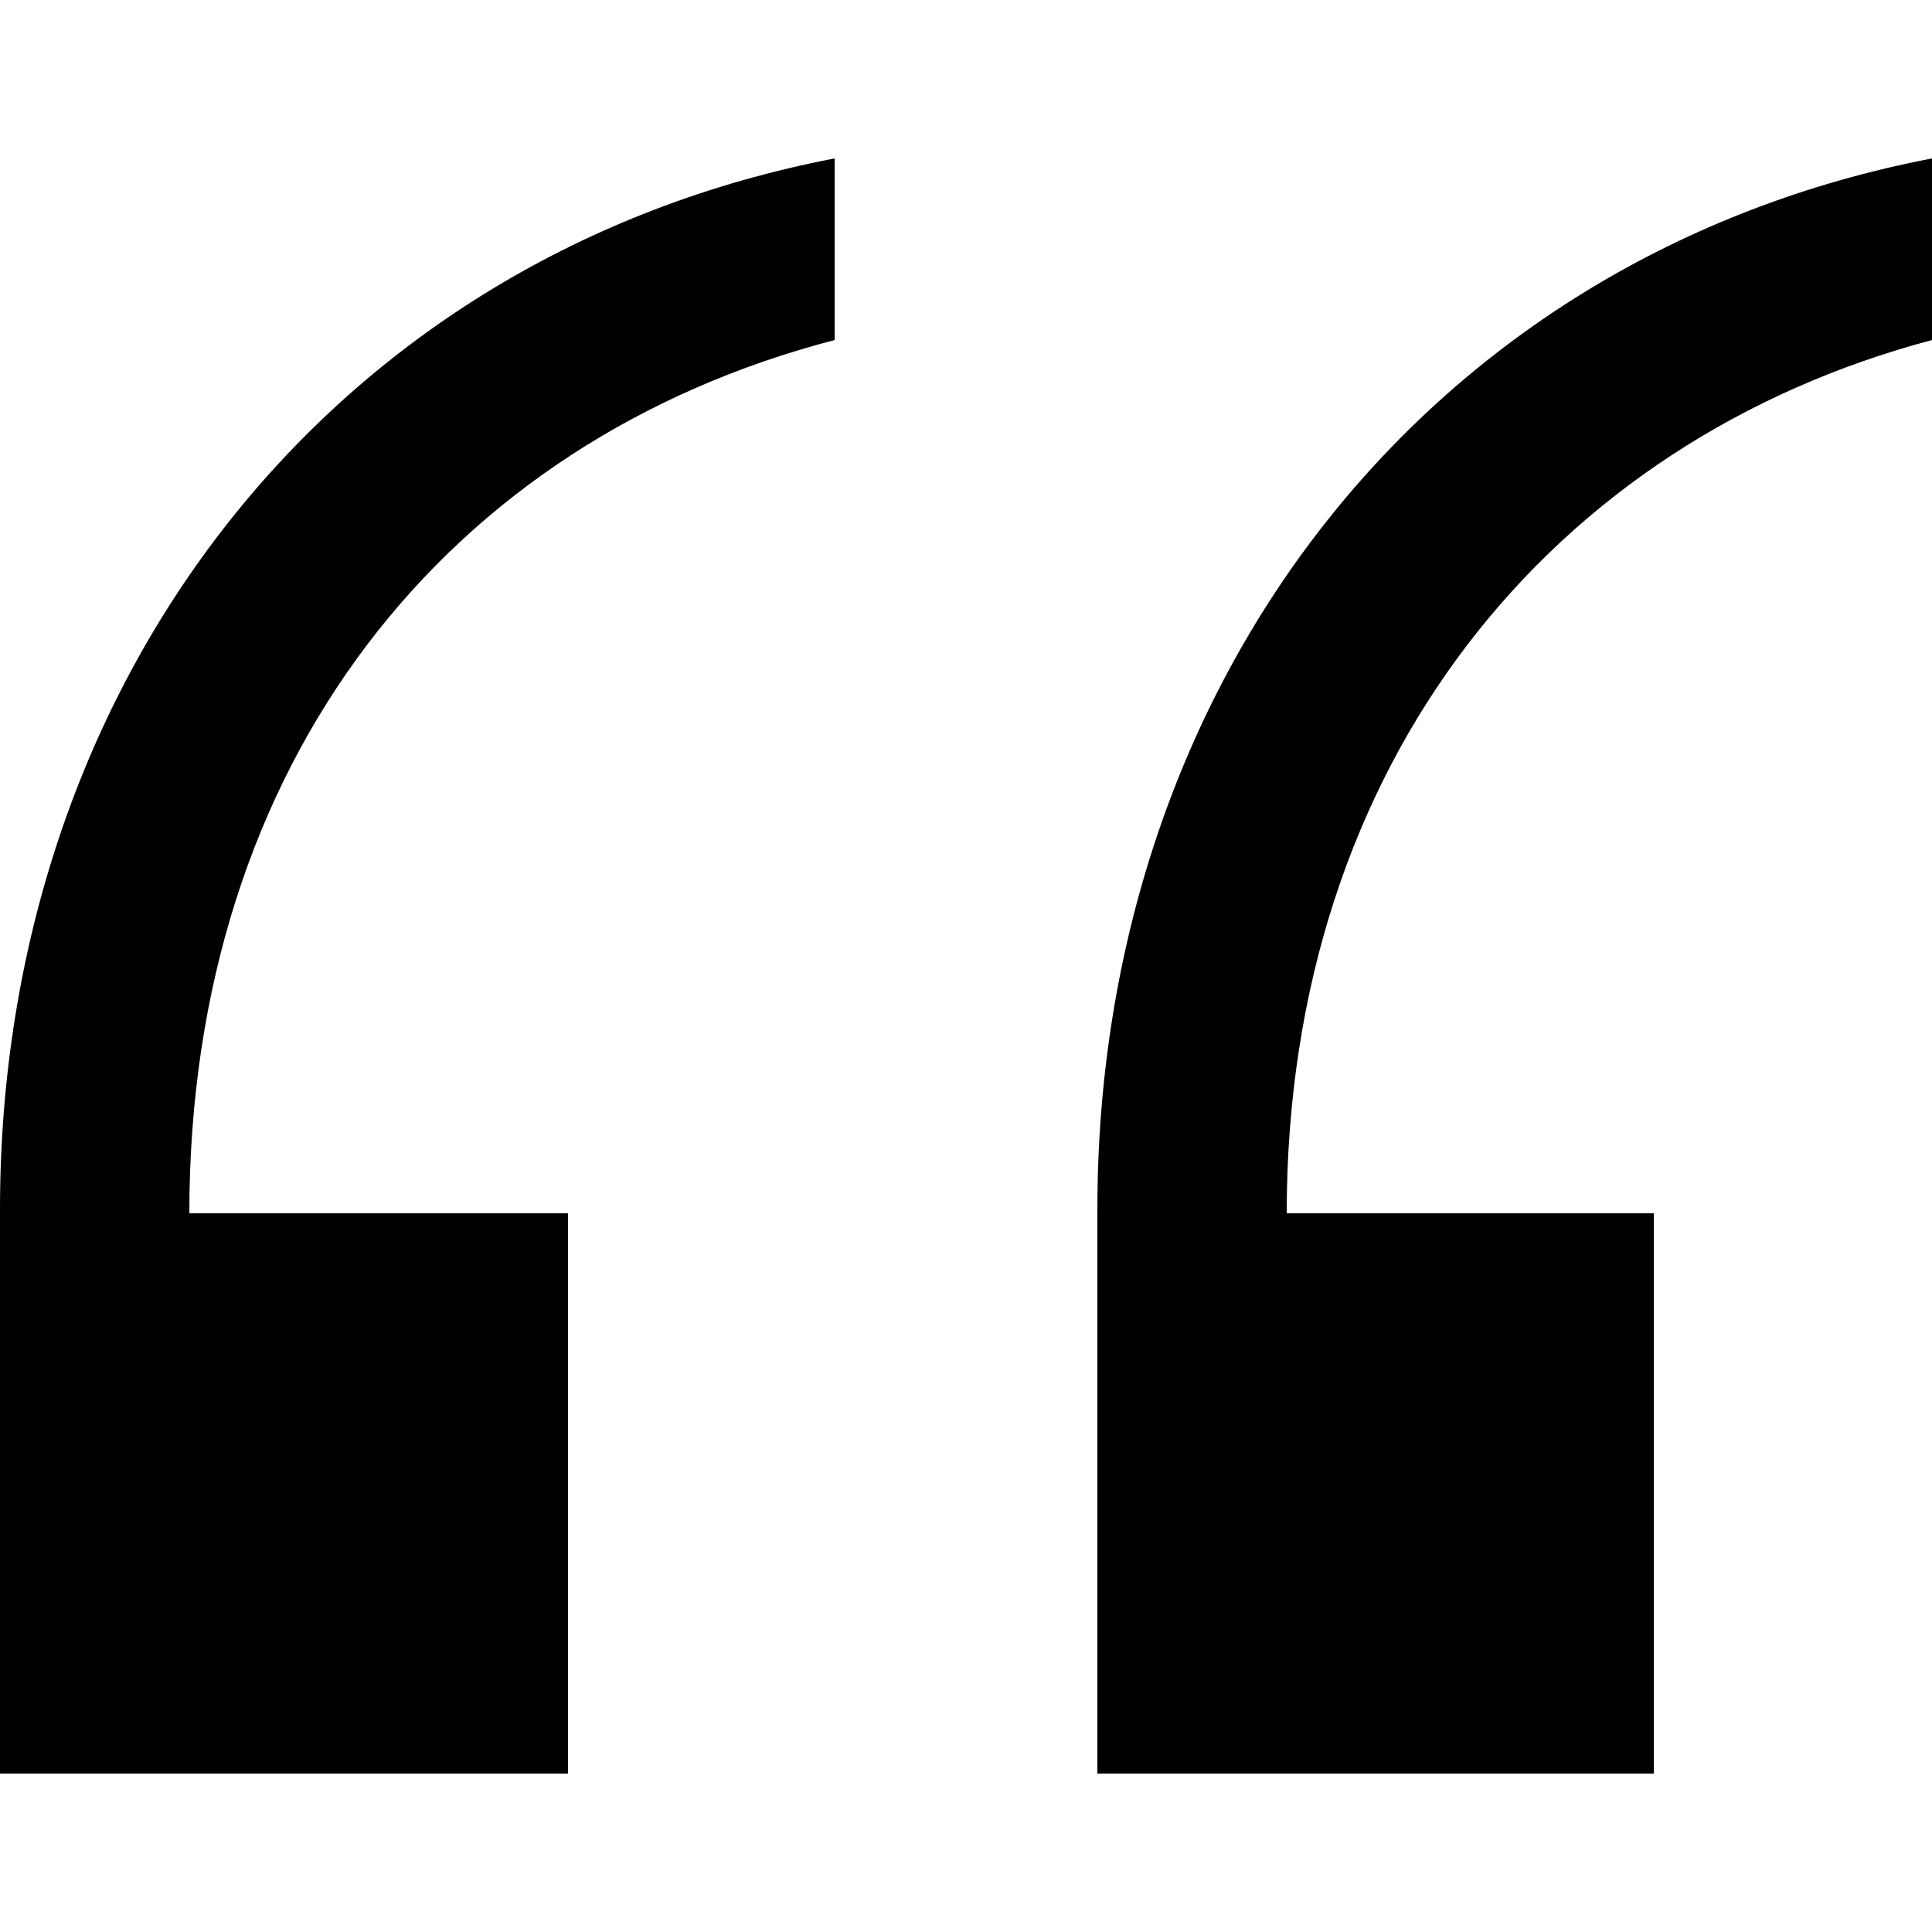 <?xml version="1.0" encoding="utf-8"?>
<!-- Generator: Adobe Illustrator 19.2.0, SVG Export Plug-In . SVG Version: 6.00 Build 0)  -->
<svg version="1.1" id="Layer_1" xmlns="http://www.w3.org/2000/svg" xmlns:xlink="http://www.w3.org/1999/xlink" x="0px" y="0px"
	 viewBox="0 0 50 50" style="enable-background:new 0 0 50 50;" xml:space="preserve">
<path d="M14.7,45.9H0V31.3C0,17.6,8.6,6.6,21.6,4.1v4.7c-10,2.6-16.7,10.9-16.7,22.6h9.8V45.9z M42.8,45.9H28.4V31.3
	C28.4,17.6,37,6.6,50,4.1v4.7c-9.8,2.6-16.7,10.9-16.7,22.6h9.5V45.9z"/>
</svg>

